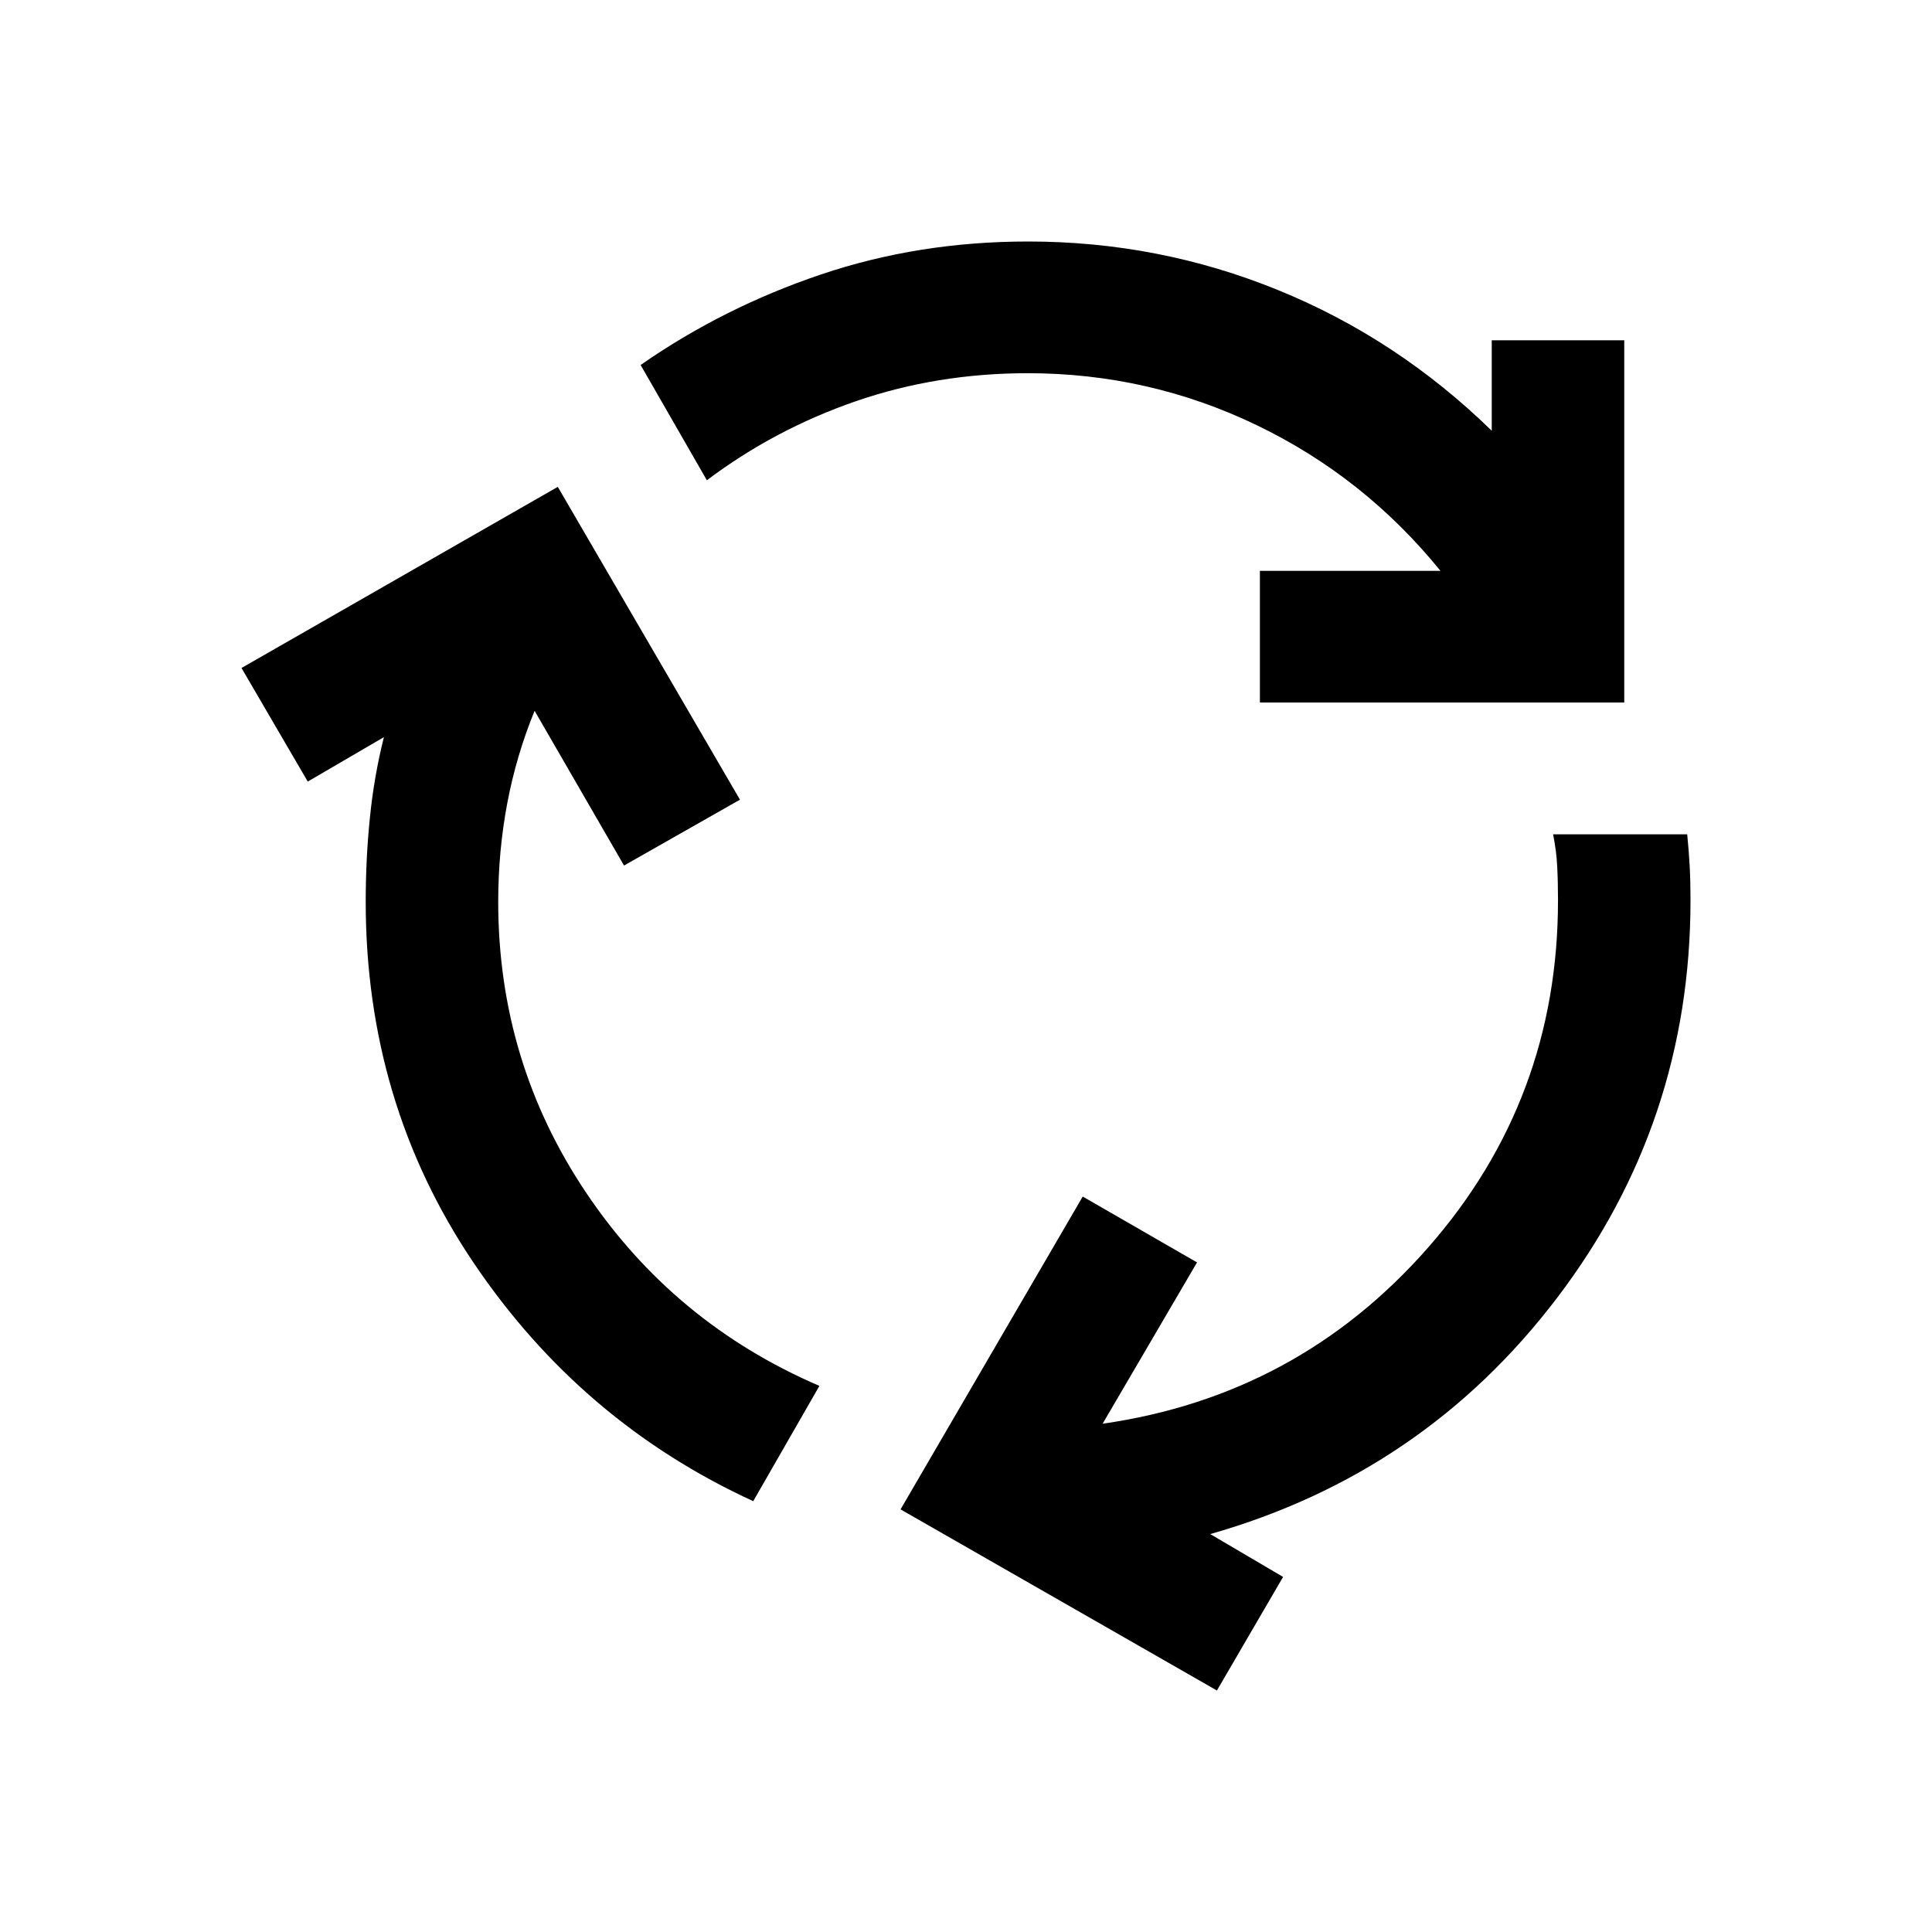 <svg width="24" height="24" viewBox="0 0 24 24" fill="none" xmlns="http://www.w3.org/2000/svg">
<path d="M9.357 18.648C7.93 17.993 6.771 17.005 5.88 15.682C4.989 14.359 4.543 12.866 4.543 11.202C4.543 10.848 4.56 10.5 4.595 10.159C4.629 9.818 4.687 9.484 4.769 9.157L3.823 9.709L3 8.298L6.929 6.048L9.192 9.934L7.752 10.752L6.641 8.83C6.49 9.198 6.377 9.58 6.302 9.975C6.227 10.37 6.189 10.78 6.189 11.202C6.189 12.525 6.552 13.729 7.279 14.813C8.006 15.897 8.973 16.698 10.179 17.216L9.357 18.648ZM15.651 8.727V7.091H17.894C17.263 6.314 16.502 5.71 15.61 5.281C14.719 4.852 13.773 4.637 12.771 4.636C12.017 4.636 11.304 4.752 10.632 4.984C9.96 5.216 9.343 5.543 8.781 5.966L7.958 4.534C8.643 4.057 9.391 3.682 10.2 3.409C11.009 3.136 11.866 3 12.771 3C13.855 3 14.89 3.201 15.878 3.604C16.865 4.006 17.75 4.589 18.531 5.351V4.227H20.177V8.727H15.651ZM15.117 21L11.187 18.75L13.45 14.864L14.87 15.682L13.697 17.686C15.315 17.454 16.663 16.725 17.74 15.498C18.817 14.271 19.355 12.832 19.354 11.182C19.354 11.032 19.351 10.892 19.344 10.762C19.338 10.632 19.32 10.499 19.293 10.364H20.959C20.973 10.5 20.983 10.633 20.99 10.763C20.997 10.893 21 11.032 21 11.182C21 13.023 20.448 14.669 19.343 16.122C18.239 17.575 16.803 18.553 15.034 19.057L15.939 19.589L15.117 21Z" fill="black"/>
</svg>
